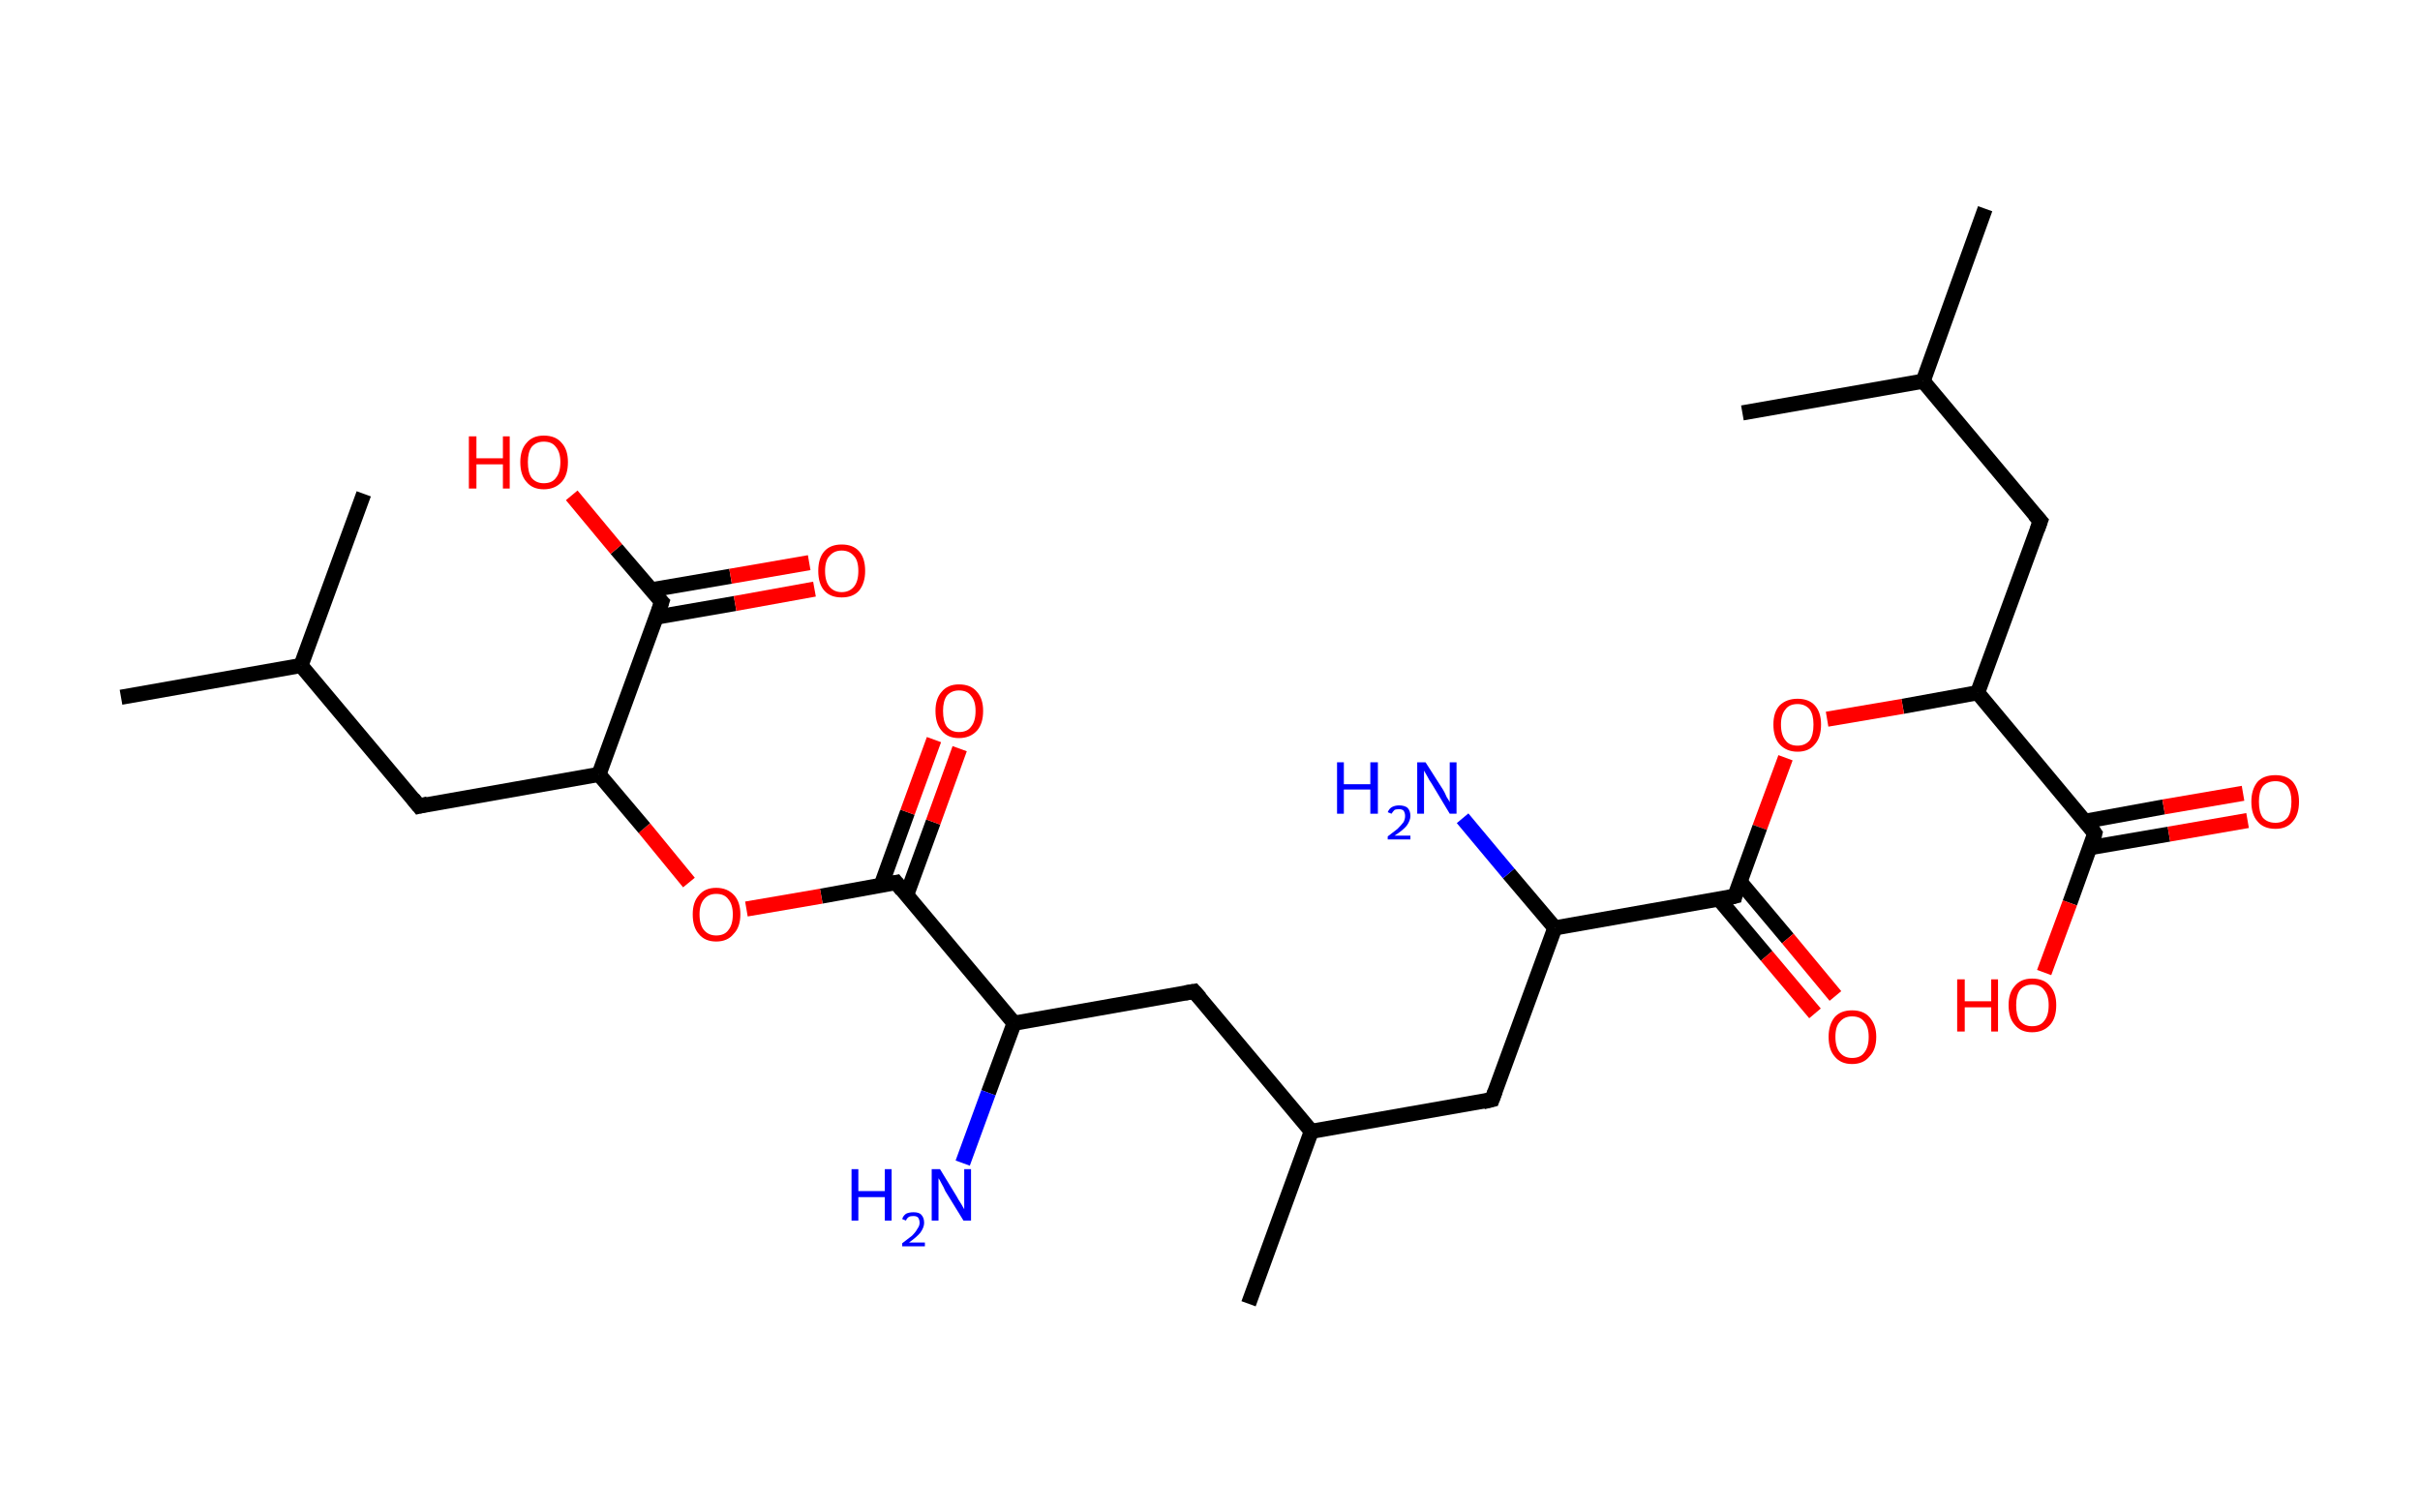 <?xml version='1.0' encoding='ASCII' standalone='yes'?>
<svg xmlns="http://www.w3.org/2000/svg" xmlns:rdkit="http://www.rdkit.org/xml" xmlns:xlink="http://www.w3.org/1999/xlink" version="1.1" baseProfile="full" xml:space="preserve" width="320px" height="200px" viewBox="0 0 320 200">
<!-- END OF HEADER -->
<rect style="opacity:1.0;fill:#FFFFFF;stroke:none" width="320.0" height="200.0" x="0.0" y="0.0"> </rect>
<path class="bond-0 atom-0 atom-1" d="M 262.5,27.6 L 254.3,50.4" style="fill:none;fill-rule:evenodd;stroke:#000000;stroke-width:2.0px;stroke-linecap:butt;stroke-linejoin:miter;stroke-opacity:1"/>
<path class="bond-1 atom-1 atom-2" d="M 254.3,50.4 L 230.4,54.6" style="fill:none;fill-rule:evenodd;stroke:#000000;stroke-width:2.0px;stroke-linecap:butt;stroke-linejoin:miter;stroke-opacity:1"/>
<path class="bond-2 atom-1 atom-3" d="M 254.3,50.4 L 269.8,68.9" style="fill:none;fill-rule:evenodd;stroke:#000000;stroke-width:2.0px;stroke-linecap:butt;stroke-linejoin:miter;stroke-opacity:1"/>
<path class="bond-3 atom-3 atom-4" d="M 269.8,68.9 L 261.5,91.6" style="fill:none;fill-rule:evenodd;stroke:#000000;stroke-width:2.0px;stroke-linecap:butt;stroke-linejoin:miter;stroke-opacity:1"/>
<path class="bond-4 atom-4 atom-5" d="M 261.5,91.6 L 251.6,93.4" style="fill:none;fill-rule:evenodd;stroke:#000000;stroke-width:2.0px;stroke-linecap:butt;stroke-linejoin:miter;stroke-opacity:1"/>
<path class="bond-4 atom-4 atom-5" d="M 251.6,93.4 L 241.6,95.1" style="fill:none;fill-rule:evenodd;stroke:#FF0000;stroke-width:2.0px;stroke-linecap:butt;stroke-linejoin:miter;stroke-opacity:1"/>
<path class="bond-5 atom-5 atom-6" d="M 236.1,100.2 L 232.7,109.4" style="fill:none;fill-rule:evenodd;stroke:#FF0000;stroke-width:2.0px;stroke-linecap:butt;stroke-linejoin:miter;stroke-opacity:1"/>
<path class="bond-5 atom-5 atom-6" d="M 232.7,109.4 L 229.4,118.5" style="fill:none;fill-rule:evenodd;stroke:#000000;stroke-width:2.0px;stroke-linecap:butt;stroke-linejoin:miter;stroke-opacity:1"/>
<path class="bond-6 atom-6 atom-7" d="M 227.3,118.9 L 233.6,126.4" style="fill:none;fill-rule:evenodd;stroke:#000000;stroke-width:2.0px;stroke-linecap:butt;stroke-linejoin:miter;stroke-opacity:1"/>
<path class="bond-6 atom-6 atom-7" d="M 233.6,126.4 L 240.0,134.0" style="fill:none;fill-rule:evenodd;stroke:#FF0000;stroke-width:2.0px;stroke-linecap:butt;stroke-linejoin:miter;stroke-opacity:1"/>
<path class="bond-6 atom-6 atom-7" d="M 230.1,116.6 L 236.4,124.1" style="fill:none;fill-rule:evenodd;stroke:#000000;stroke-width:2.0px;stroke-linecap:butt;stroke-linejoin:miter;stroke-opacity:1"/>
<path class="bond-6 atom-6 atom-7" d="M 236.4,124.1 L 242.7,131.7" style="fill:none;fill-rule:evenodd;stroke:#FF0000;stroke-width:2.0px;stroke-linecap:butt;stroke-linejoin:miter;stroke-opacity:1"/>
<path class="bond-7 atom-6 atom-8" d="M 229.4,118.5 L 205.6,122.7" style="fill:none;fill-rule:evenodd;stroke:#000000;stroke-width:2.0px;stroke-linecap:butt;stroke-linejoin:miter;stroke-opacity:1"/>
<path class="bond-8 atom-8 atom-9" d="M 205.6,122.7 L 199.5,115.5" style="fill:none;fill-rule:evenodd;stroke:#000000;stroke-width:2.0px;stroke-linecap:butt;stroke-linejoin:miter;stroke-opacity:1"/>
<path class="bond-8 atom-8 atom-9" d="M 199.5,115.5 L 193.4,108.2" style="fill:none;fill-rule:evenodd;stroke:#0000FF;stroke-width:2.0px;stroke-linecap:butt;stroke-linejoin:miter;stroke-opacity:1"/>
<path class="bond-9 atom-8 atom-10" d="M 205.6,122.7 L 197.3,145.4" style="fill:none;fill-rule:evenodd;stroke:#000000;stroke-width:2.0px;stroke-linecap:butt;stroke-linejoin:miter;stroke-opacity:1"/>
<path class="bond-10 atom-10 atom-11" d="M 197.3,145.4 L 173.4,149.6" style="fill:none;fill-rule:evenodd;stroke:#000000;stroke-width:2.0px;stroke-linecap:butt;stroke-linejoin:miter;stroke-opacity:1"/>
<path class="bond-11 atom-11 atom-12" d="M 173.4,149.6 L 165.1,172.4" style="fill:none;fill-rule:evenodd;stroke:#000000;stroke-width:2.0px;stroke-linecap:butt;stroke-linejoin:miter;stroke-opacity:1"/>
<path class="bond-12 atom-11 atom-13" d="M 173.4,149.6 L 157.9,131.1" style="fill:none;fill-rule:evenodd;stroke:#000000;stroke-width:2.0px;stroke-linecap:butt;stroke-linejoin:miter;stroke-opacity:1"/>
<path class="bond-13 atom-13 atom-14" d="M 157.9,131.1 L 134.1,135.3" style="fill:none;fill-rule:evenodd;stroke:#000000;stroke-width:2.0px;stroke-linecap:butt;stroke-linejoin:miter;stroke-opacity:1"/>
<path class="bond-14 atom-14 atom-15" d="M 134.1,135.3 L 130.7,144.5" style="fill:none;fill-rule:evenodd;stroke:#000000;stroke-width:2.0px;stroke-linecap:butt;stroke-linejoin:miter;stroke-opacity:1"/>
<path class="bond-14 atom-14 atom-15" d="M 130.7,144.5 L 127.3,153.8" style="fill:none;fill-rule:evenodd;stroke:#0000FF;stroke-width:2.0px;stroke-linecap:butt;stroke-linejoin:miter;stroke-opacity:1"/>
<path class="bond-15 atom-14 atom-16" d="M 134.1,135.3 L 118.5,116.7" style="fill:none;fill-rule:evenodd;stroke:#000000;stroke-width:2.0px;stroke-linecap:butt;stroke-linejoin:miter;stroke-opacity:1"/>
<path class="bond-16 atom-16 atom-17" d="M 119.9,118.3 L 123.4,108.7" style="fill:none;fill-rule:evenodd;stroke:#000000;stroke-width:2.0px;stroke-linecap:butt;stroke-linejoin:miter;stroke-opacity:1"/>
<path class="bond-16 atom-16 atom-17" d="M 123.4,108.7 L 126.9,99.0" style="fill:none;fill-rule:evenodd;stroke:#FF0000;stroke-width:2.0px;stroke-linecap:butt;stroke-linejoin:miter;stroke-opacity:1"/>
<path class="bond-16 atom-16 atom-17" d="M 116.5,117.1 L 120.0,107.4" style="fill:none;fill-rule:evenodd;stroke:#000000;stroke-width:2.0px;stroke-linecap:butt;stroke-linejoin:miter;stroke-opacity:1"/>
<path class="bond-16 atom-16 atom-17" d="M 120.0,107.4 L 123.5,97.8" style="fill:none;fill-rule:evenodd;stroke:#FF0000;stroke-width:2.0px;stroke-linecap:butt;stroke-linejoin:miter;stroke-opacity:1"/>
<path class="bond-17 atom-16 atom-18" d="M 118.5,116.7 L 108.6,118.5" style="fill:none;fill-rule:evenodd;stroke:#000000;stroke-width:2.0px;stroke-linecap:butt;stroke-linejoin:miter;stroke-opacity:1"/>
<path class="bond-17 atom-16 atom-18" d="M 108.6,118.5 L 98.7,120.2" style="fill:none;fill-rule:evenodd;stroke:#FF0000;stroke-width:2.0px;stroke-linecap:butt;stroke-linejoin:miter;stroke-opacity:1"/>
<path class="bond-18 atom-18 atom-19" d="M 91.1,116.7 L 85.2,109.5" style="fill:none;fill-rule:evenodd;stroke:#FF0000;stroke-width:2.0px;stroke-linecap:butt;stroke-linejoin:miter;stroke-opacity:1"/>
<path class="bond-18 atom-18 atom-19" d="M 85.2,109.5 L 79.2,102.4" style="fill:none;fill-rule:evenodd;stroke:#000000;stroke-width:2.0px;stroke-linecap:butt;stroke-linejoin:miter;stroke-opacity:1"/>
<path class="bond-19 atom-19 atom-20" d="M 79.2,102.4 L 55.4,106.6" style="fill:none;fill-rule:evenodd;stroke:#000000;stroke-width:2.0px;stroke-linecap:butt;stroke-linejoin:miter;stroke-opacity:1"/>
<path class="bond-20 atom-20 atom-21" d="M 55.4,106.6 L 39.8,88.0" style="fill:none;fill-rule:evenodd;stroke:#000000;stroke-width:2.0px;stroke-linecap:butt;stroke-linejoin:miter;stroke-opacity:1"/>
<path class="bond-21 atom-21 atom-22" d="M 39.8,88.0 L 16.0,92.2" style="fill:none;fill-rule:evenodd;stroke:#000000;stroke-width:2.0px;stroke-linecap:butt;stroke-linejoin:miter;stroke-opacity:1"/>
<path class="bond-22 atom-21 atom-23" d="M 39.8,88.0 L 48.1,65.3" style="fill:none;fill-rule:evenodd;stroke:#000000;stroke-width:2.0px;stroke-linecap:butt;stroke-linejoin:miter;stroke-opacity:1"/>
<path class="bond-23 atom-19 atom-24" d="M 79.2,102.4 L 87.5,79.6" style="fill:none;fill-rule:evenodd;stroke:#000000;stroke-width:2.0px;stroke-linecap:butt;stroke-linejoin:miter;stroke-opacity:1"/>
<path class="bond-24 atom-24 atom-25" d="M 86.8,81.6 L 97.2,79.8" style="fill:none;fill-rule:evenodd;stroke:#000000;stroke-width:2.0px;stroke-linecap:butt;stroke-linejoin:miter;stroke-opacity:1"/>
<path class="bond-24 atom-24 atom-25" d="M 97.2,79.8 L 107.7,77.9" style="fill:none;fill-rule:evenodd;stroke:#FF0000;stroke-width:2.0px;stroke-linecap:butt;stroke-linejoin:miter;stroke-opacity:1"/>
<path class="bond-24 atom-24 atom-25" d="M 86.1,78.0 L 96.6,76.2" style="fill:none;fill-rule:evenodd;stroke:#000000;stroke-width:2.0px;stroke-linecap:butt;stroke-linejoin:miter;stroke-opacity:1"/>
<path class="bond-24 atom-24 atom-25" d="M 96.6,76.2 L 107.0,74.4" style="fill:none;fill-rule:evenodd;stroke:#FF0000;stroke-width:2.0px;stroke-linecap:butt;stroke-linejoin:miter;stroke-opacity:1"/>
<path class="bond-25 atom-24 atom-26" d="M 87.5,79.6 L 81.5,72.6" style="fill:none;fill-rule:evenodd;stroke:#000000;stroke-width:2.0px;stroke-linecap:butt;stroke-linejoin:miter;stroke-opacity:1"/>
<path class="bond-25 atom-24 atom-26" d="M 81.5,72.6 L 75.6,65.5" style="fill:none;fill-rule:evenodd;stroke:#FF0000;stroke-width:2.0px;stroke-linecap:butt;stroke-linejoin:miter;stroke-opacity:1"/>
<path class="bond-26 atom-4 atom-27" d="M 261.5,91.6 L 277.0,110.2" style="fill:none;fill-rule:evenodd;stroke:#000000;stroke-width:2.0px;stroke-linecap:butt;stroke-linejoin:miter;stroke-opacity:1"/>
<path class="bond-27 atom-27 atom-28" d="M 276.3,112.1 L 286.8,110.3" style="fill:none;fill-rule:evenodd;stroke:#000000;stroke-width:2.0px;stroke-linecap:butt;stroke-linejoin:miter;stroke-opacity:1"/>
<path class="bond-27 atom-27 atom-28" d="M 286.8,110.3 L 297.2,108.5" style="fill:none;fill-rule:evenodd;stroke:#FF0000;stroke-width:2.0px;stroke-linecap:butt;stroke-linejoin:miter;stroke-opacity:1"/>
<path class="bond-27 atom-27 atom-28" d="M 275.7,108.6 L 286.1,106.7" style="fill:none;fill-rule:evenodd;stroke:#000000;stroke-width:2.0px;stroke-linecap:butt;stroke-linejoin:miter;stroke-opacity:1"/>
<path class="bond-27 atom-27 atom-28" d="M 286.1,106.7 L 296.6,104.9" style="fill:none;fill-rule:evenodd;stroke:#FF0000;stroke-width:2.0px;stroke-linecap:butt;stroke-linejoin:miter;stroke-opacity:1"/>
<path class="bond-28 atom-27 atom-29" d="M 277.0,110.2 L 273.7,119.4" style="fill:none;fill-rule:evenodd;stroke:#000000;stroke-width:2.0px;stroke-linecap:butt;stroke-linejoin:miter;stroke-opacity:1"/>
<path class="bond-28 atom-27 atom-29" d="M 273.7,119.4 L 270.3,128.6" style="fill:none;fill-rule:evenodd;stroke:#FF0000;stroke-width:2.0px;stroke-linecap:butt;stroke-linejoin:miter;stroke-opacity:1"/>
<path d="M 269.0,68.0 L 269.8,68.9 L 269.4,70.0" style="fill:none;stroke:#000000;stroke-width:2.0px;stroke-linecap:butt;stroke-linejoin:miter;stroke-opacity:1;"/>
<path d="M 229.5,118.1 L 229.4,118.5 L 228.2,118.8" style="fill:none;stroke:#000000;stroke-width:2.0px;stroke-linecap:butt;stroke-linejoin:miter;stroke-opacity:1;"/>
<path d="M 197.7,144.3 L 197.3,145.4 L 196.1,145.7" style="fill:none;stroke:#000000;stroke-width:2.0px;stroke-linecap:butt;stroke-linejoin:miter;stroke-opacity:1;"/>
<path d="M 158.7,132.0 L 157.9,131.1 L 156.7,131.3" style="fill:none;stroke:#000000;stroke-width:2.0px;stroke-linecap:butt;stroke-linejoin:miter;stroke-opacity:1;"/>
<path d="M 119.3,117.7 L 118.5,116.7 L 118.0,116.8" style="fill:none;stroke:#000000;stroke-width:2.0px;stroke-linecap:butt;stroke-linejoin:miter;stroke-opacity:1;"/>
<path d="M 56.6,106.3 L 55.4,106.6 L 54.6,105.6" style="fill:none;stroke:#000000;stroke-width:2.0px;stroke-linecap:butt;stroke-linejoin:miter;stroke-opacity:1;"/>
<path d="M 87.1,80.8 L 87.5,79.6 L 87.2,79.3" style="fill:none;stroke:#000000;stroke-width:2.0px;stroke-linecap:butt;stroke-linejoin:miter;stroke-opacity:1;"/>
<path d="M 276.3,109.2 L 277.0,110.2 L 276.9,110.6" style="fill:none;stroke:#000000;stroke-width:2.0px;stroke-linecap:butt;stroke-linejoin:miter;stroke-opacity:1;"/>
<path class="atom-5" d="M 234.5 95.8 Q 234.5 94.2, 235.3 93.3 Q 236.2 92.4, 237.7 92.4 Q 239.2 92.4, 240.0 93.3 Q 240.8 94.2, 240.8 95.8 Q 240.8 97.5, 240.0 98.4 Q 239.2 99.4, 237.7 99.4 Q 236.2 99.4, 235.3 98.4 Q 234.5 97.5, 234.5 95.8 M 237.7 98.6 Q 238.7 98.6, 239.3 97.9 Q 239.8 97.2, 239.8 95.8 Q 239.8 94.5, 239.3 93.8 Q 238.7 93.1, 237.7 93.1 Q 236.6 93.1, 236.1 93.8 Q 235.5 94.5, 235.5 95.8 Q 235.5 97.2, 236.1 97.9 Q 236.6 98.6, 237.7 98.6 " fill="#FF0000"/>
<path class="atom-7" d="M 241.8 137.1 Q 241.8 135.5, 242.6 134.5 Q 243.4 133.6, 244.9 133.6 Q 246.4 133.6, 247.2 134.5 Q 248.1 135.5, 248.1 137.1 Q 248.1 138.8, 247.2 139.7 Q 246.4 140.7, 244.9 140.7 Q 243.4 140.7, 242.6 139.7 Q 241.8 138.8, 241.8 137.1 M 244.9 139.9 Q 246.0 139.9, 246.5 139.2 Q 247.1 138.5, 247.1 137.1 Q 247.1 135.8, 246.5 135.1 Q 246.0 134.4, 244.9 134.4 Q 243.9 134.4, 243.3 135.1 Q 242.7 135.7, 242.7 137.1 Q 242.7 138.5, 243.3 139.2 Q 243.9 139.9, 244.9 139.9 " fill="#FF0000"/>
<path class="atom-9" d="M 176.8 100.8 L 177.7 100.8 L 177.7 103.7 L 181.2 103.7 L 181.2 100.8 L 182.2 100.8 L 182.2 107.6 L 181.2 107.6 L 181.2 104.4 L 177.7 104.4 L 177.7 107.6 L 176.8 107.6 L 176.8 100.8 " fill="#0000FF"/>
<path class="atom-9" d="M 183.5 107.4 Q 183.7 106.9, 184.1 106.7 Q 184.5 106.5, 185.0 106.5 Q 185.7 106.5, 186.1 106.8 Q 186.5 107.2, 186.5 107.9 Q 186.5 108.5, 186.0 109.2 Q 185.5 109.8, 184.4 110.5 L 186.5 110.5 L 186.5 111.0 L 183.5 111.0 L 183.5 110.6 Q 184.3 110.0, 184.8 109.6 Q 185.3 109.1, 185.6 108.7 Q 185.8 108.3, 185.8 107.9 Q 185.8 107.5, 185.6 107.2 Q 185.4 107.0, 185.0 107.0 Q 184.6 107.0, 184.4 107.1 Q 184.2 107.3, 184.0 107.6 L 183.5 107.4 " fill="#0000FF"/>
<path class="atom-9" d="M 188.5 100.8 L 190.8 104.4 Q 191.0 104.7, 191.3 105.4 Q 191.7 106.0, 191.7 106.1 L 191.7 100.8 L 192.6 100.8 L 192.6 107.6 L 191.7 107.6 L 189.3 103.6 Q 189.0 103.2, 188.7 102.6 Q 188.4 102.1, 188.3 101.9 L 188.3 107.6 L 187.4 107.6 L 187.4 100.8 L 188.5 100.8 " fill="#0000FF"/>
<path class="atom-15" d="M 112.6 154.6 L 113.5 154.6 L 113.5 157.5 L 117.0 157.5 L 117.0 154.6 L 117.9 154.6 L 117.9 161.4 L 117.0 161.4 L 117.0 158.3 L 113.5 158.3 L 113.5 161.4 L 112.6 161.4 L 112.6 154.6 " fill="#0000FF"/>
<path class="atom-15" d="M 119.3 161.2 Q 119.4 160.8, 119.8 160.5 Q 120.2 160.3, 120.8 160.3 Q 121.5 160.3, 121.8 160.6 Q 122.2 161.0, 122.2 161.7 Q 122.2 162.3, 121.7 163.0 Q 121.2 163.6, 120.2 164.3 L 122.3 164.3 L 122.3 164.8 L 119.3 164.8 L 119.3 164.4 Q 120.1 163.8, 120.6 163.4 Q 121.1 162.9, 121.3 162.5 Q 121.6 162.1, 121.6 161.7 Q 121.6 161.3, 121.4 161.0 Q 121.2 160.8, 120.8 160.8 Q 120.4 160.8, 120.2 160.9 Q 119.9 161.1, 119.8 161.4 L 119.3 161.2 " fill="#0000FF"/>
<path class="atom-15" d="M 124.3 154.6 L 126.5 158.2 Q 126.7 158.6, 127.1 159.2 Q 127.5 159.9, 127.5 159.9 L 127.5 154.6 L 128.4 154.6 L 128.4 161.4 L 127.4 161.4 L 125.0 157.5 Q 124.8 157.0, 124.5 156.5 Q 124.2 155.9, 124.1 155.8 L 124.1 161.4 L 123.2 161.4 L 123.2 154.6 L 124.3 154.6 " fill="#0000FF"/>
<path class="atom-17" d="M 123.7 94.0 Q 123.7 92.4, 124.5 91.5 Q 125.3 90.5, 126.8 90.5 Q 128.4 90.5, 129.2 91.5 Q 130.0 92.4, 130.0 94.0 Q 130.0 95.7, 129.2 96.6 Q 128.3 97.6, 126.8 97.6 Q 125.3 97.6, 124.5 96.6 Q 123.7 95.7, 123.7 94.0 M 126.8 96.8 Q 127.9 96.8, 128.4 96.1 Q 129.0 95.4, 129.0 94.0 Q 129.0 92.7, 128.4 92.0 Q 127.9 91.3, 126.8 91.3 Q 125.8 91.3, 125.2 92.0 Q 124.7 92.7, 124.7 94.0 Q 124.7 95.4, 125.2 96.1 Q 125.8 96.8, 126.8 96.8 " fill="#FF0000"/>
<path class="atom-18" d="M 91.6 120.9 Q 91.6 119.3, 92.4 118.4 Q 93.2 117.4, 94.7 117.4 Q 96.2 117.4, 97.1 118.4 Q 97.9 119.3, 97.9 120.9 Q 97.9 122.6, 97.0 123.5 Q 96.2 124.5, 94.7 124.5 Q 93.2 124.5, 92.4 123.5 Q 91.6 122.6, 91.6 120.9 M 94.7 123.7 Q 95.8 123.7, 96.3 123.0 Q 96.9 122.3, 96.9 120.9 Q 96.9 119.6, 96.3 118.9 Q 95.8 118.2, 94.7 118.2 Q 93.7 118.2, 93.1 118.9 Q 92.5 119.6, 92.5 120.9 Q 92.5 122.3, 93.1 123.0 Q 93.7 123.7, 94.7 123.7 " fill="#FF0000"/>
<path class="atom-25" d="M 108.2 75.5 Q 108.2 73.8, 109.0 72.9 Q 109.8 72.0, 111.3 72.0 Q 112.8 72.0, 113.6 72.9 Q 114.4 73.8, 114.4 75.5 Q 114.4 77.1, 113.6 78.1 Q 112.8 79.0, 111.3 79.0 Q 109.8 79.0, 109.0 78.1 Q 108.2 77.2, 108.2 75.5 M 111.3 78.3 Q 112.3 78.3, 112.9 77.6 Q 113.5 76.9, 113.5 75.5 Q 113.5 74.1, 112.9 73.5 Q 112.3 72.8, 111.3 72.8 Q 110.3 72.8, 109.7 73.5 Q 109.1 74.1, 109.1 75.5 Q 109.1 76.9, 109.7 77.6 Q 110.3 78.3, 111.3 78.3 " fill="#FF0000"/>
<path class="atom-26" d="M 62.0 57.7 L 63.0 57.7 L 63.0 60.6 L 66.5 60.6 L 66.5 57.7 L 67.4 57.7 L 67.4 64.6 L 66.5 64.6 L 66.5 61.4 L 63.0 61.4 L 63.0 64.6 L 62.0 64.6 L 62.0 57.7 " fill="#FF0000"/>
<path class="atom-26" d="M 68.8 61.1 Q 68.8 59.5, 69.6 58.6 Q 70.4 57.6, 71.9 57.6 Q 73.5 57.6, 74.3 58.6 Q 75.1 59.5, 75.1 61.1 Q 75.1 62.8, 74.3 63.7 Q 73.4 64.7, 71.9 64.7 Q 70.4 64.7, 69.6 63.7 Q 68.8 62.8, 68.8 61.1 M 71.9 63.9 Q 73.0 63.9, 73.5 63.2 Q 74.1 62.5, 74.1 61.1 Q 74.1 59.8, 73.5 59.1 Q 73.0 58.4, 71.9 58.4 Q 70.9 58.4, 70.3 59.1 Q 69.8 59.8, 69.8 61.1 Q 69.8 62.5, 70.3 63.2 Q 70.9 63.9, 71.9 63.9 " fill="#FF0000"/>
<path class="atom-28" d="M 297.7 106.0 Q 297.7 104.4, 298.5 103.4 Q 299.3 102.5, 300.9 102.5 Q 302.4 102.5, 303.2 103.4 Q 304.0 104.4, 304.0 106.0 Q 304.0 107.7, 303.2 108.6 Q 302.4 109.6, 300.9 109.6 Q 299.3 109.6, 298.5 108.6 Q 297.7 107.7, 297.7 106.0 M 300.9 108.8 Q 301.9 108.8, 302.5 108.1 Q 303.0 107.4, 303.0 106.0 Q 303.0 104.7, 302.5 104.0 Q 301.9 103.3, 300.9 103.3 Q 299.8 103.3, 299.2 104.0 Q 298.7 104.7, 298.7 106.0 Q 298.7 107.4, 299.2 108.1 Q 299.8 108.8, 300.9 108.8 " fill="#FF0000"/>
<path class="atom-29" d="M 258.8 129.5 L 259.8 129.5 L 259.8 132.4 L 263.3 132.4 L 263.3 129.5 L 264.2 129.5 L 264.2 136.4 L 263.3 136.4 L 263.3 133.2 L 259.8 133.2 L 259.8 136.4 L 258.8 136.4 L 258.8 129.5 " fill="#FF0000"/>
<path class="atom-29" d="M 265.6 132.9 Q 265.6 131.3, 266.4 130.4 Q 267.2 129.4, 268.7 129.4 Q 270.3 129.4, 271.1 130.4 Q 271.9 131.3, 271.9 132.9 Q 271.9 134.6, 271.1 135.5 Q 270.2 136.5, 268.7 136.5 Q 267.2 136.5, 266.4 135.5 Q 265.6 134.6, 265.6 132.9 M 268.7 135.7 Q 269.8 135.7, 270.3 135.0 Q 270.9 134.3, 270.9 132.9 Q 270.9 131.6, 270.3 130.9 Q 269.8 130.2, 268.7 130.2 Q 267.7 130.2, 267.1 130.9 Q 266.6 131.6, 266.6 132.9 Q 266.6 134.3, 267.1 135.0 Q 267.7 135.7, 268.7 135.7 " fill="#FF0000"/>
</svg>
